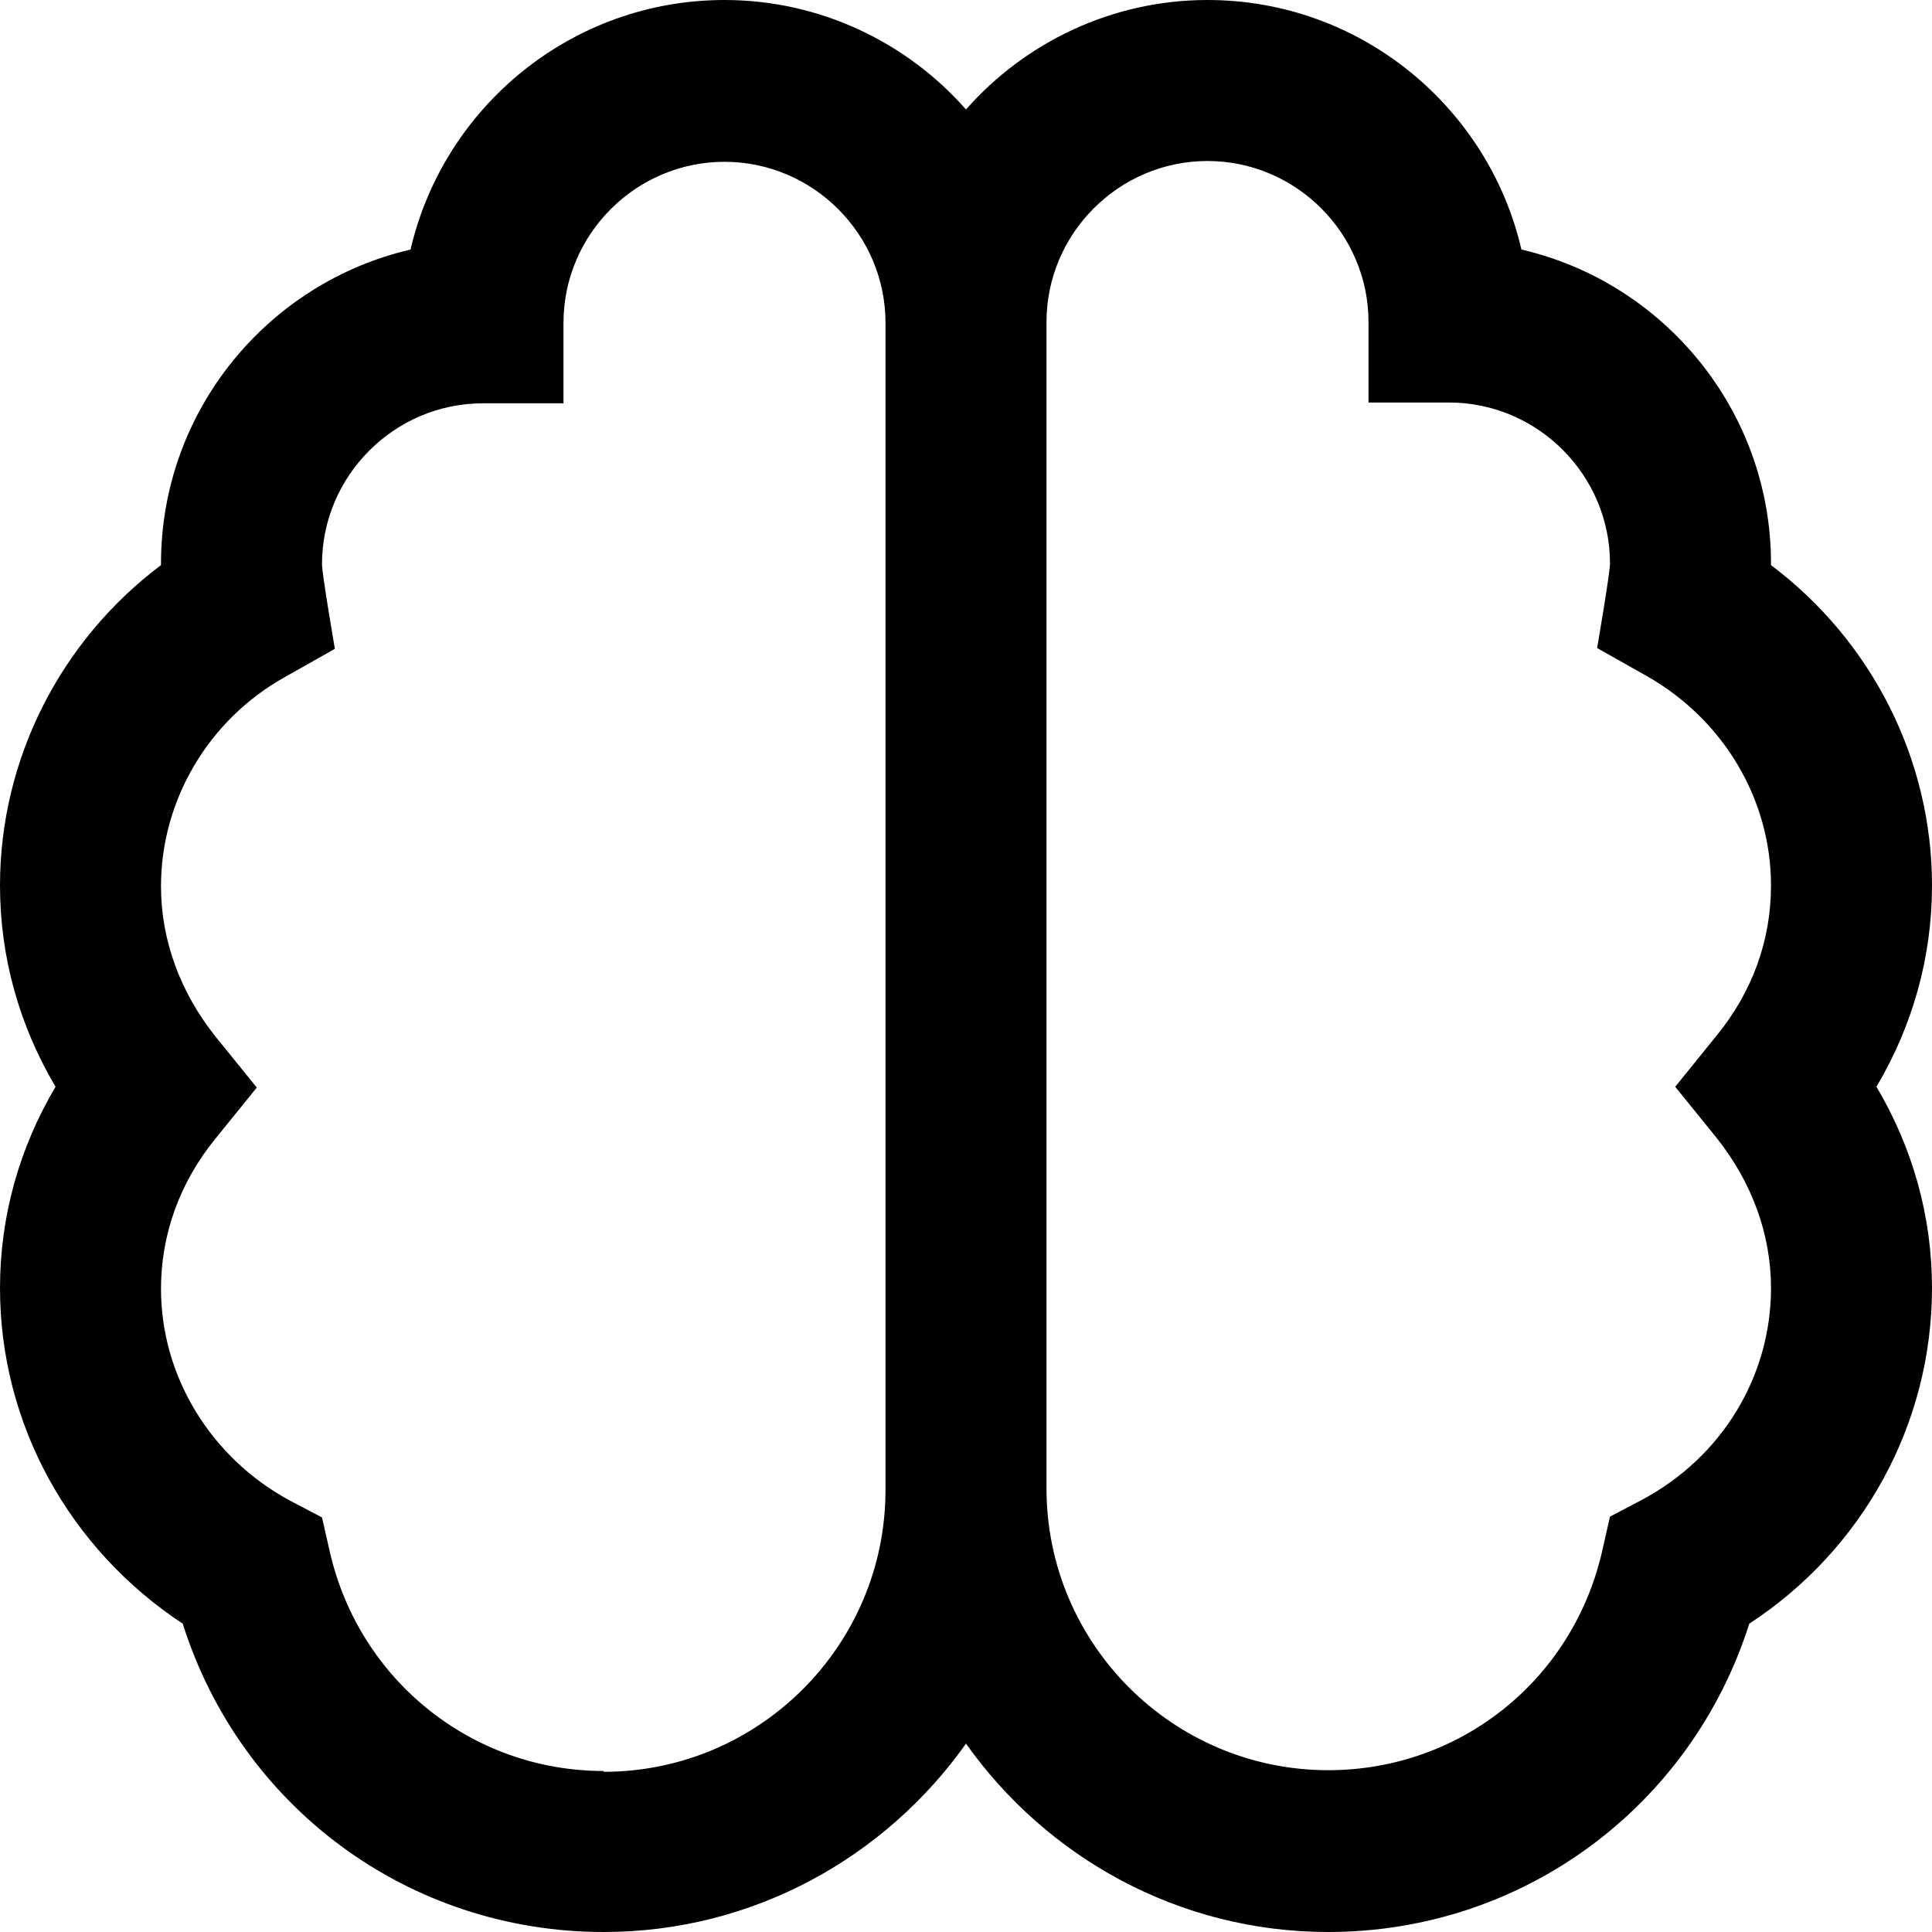 <?xml version="1.0" encoding="UTF-8"?>
<svg xmlns="http://www.w3.org/2000/svg" id="Layer_1" data-name="Layer 1" viewBox="0 0 24 24" width="512" height="512"><path d="M24,11c0-1.57-.75-3.04-2-3.98v-.02c0-1.9-1.33-3.49-3.1-3.9-.41-1.77-2-3.1-3.9-3.1-1.19,0-2.27,.53-3,1.36-.73-.83-1.81-1.36-3-1.36-1.9,0-3.49,1.33-3.9,3.1-1.77,.41-3.1,2-3.1,3.9v.02c-1.25,.94-2,2.41-2,3.98,0,.89,.24,1.74,.69,2.5-.45,.76-.69,1.61-.69,2.5,0,1.69,.86,3.24,2.27,4.17,.72,2.28,2.81,3.83,5.23,3.83,1.86,0,3.5-.93,4.5-2.34,1,1.41,2.64,2.34,4.5,2.34,2.42,0,4.51-1.56,5.23-3.83,1.41-.92,2.27-2.48,2.27-4.17,0-.89-.24-1.74-.69-2.5,.45-.76,.69-1.61,.69-2.5ZM7.5,22c-1.63,0-3.03-1.12-3.4-2.71l-.1-.44-.4-.21c-.98-.53-1.6-1.54-1.6-2.63,0-.67,.23-1.32,.68-1.87l.51-.63-.51-.63c-.44-.55-.68-1.2-.68-1.87,0-1.07,.59-2.07,1.54-2.6l.62-.35s-.16-.93-.16-1.05c0-1.1,.9-2,2-2h1v-1c0-1.1,.9-2,2-2s2,.9,2,2v14.5c0,1.93-1.57,3.5-3.5,3.5Zm13.82-7.87c.44,.55,.68,1.2,.68,1.87,0,1.1-.61,2.1-1.6,2.63l-.4,.21-.1,.44c-.37,1.6-1.77,2.71-3.4,2.71-1.93,0-3.5-1.57-3.5-3.5V4c0-1.1,.9-2,2-2s2,.9,2,2v1h1c1.1,0,2,.9,2,2,0,.12-.16,1.05-.16,1.05l.62,.35c.95,.54,1.54,1.53,1.54,2.6,0,.68-.23,1.32-.68,1.87l-.51,.63,.51,.63Z"/></svg>
